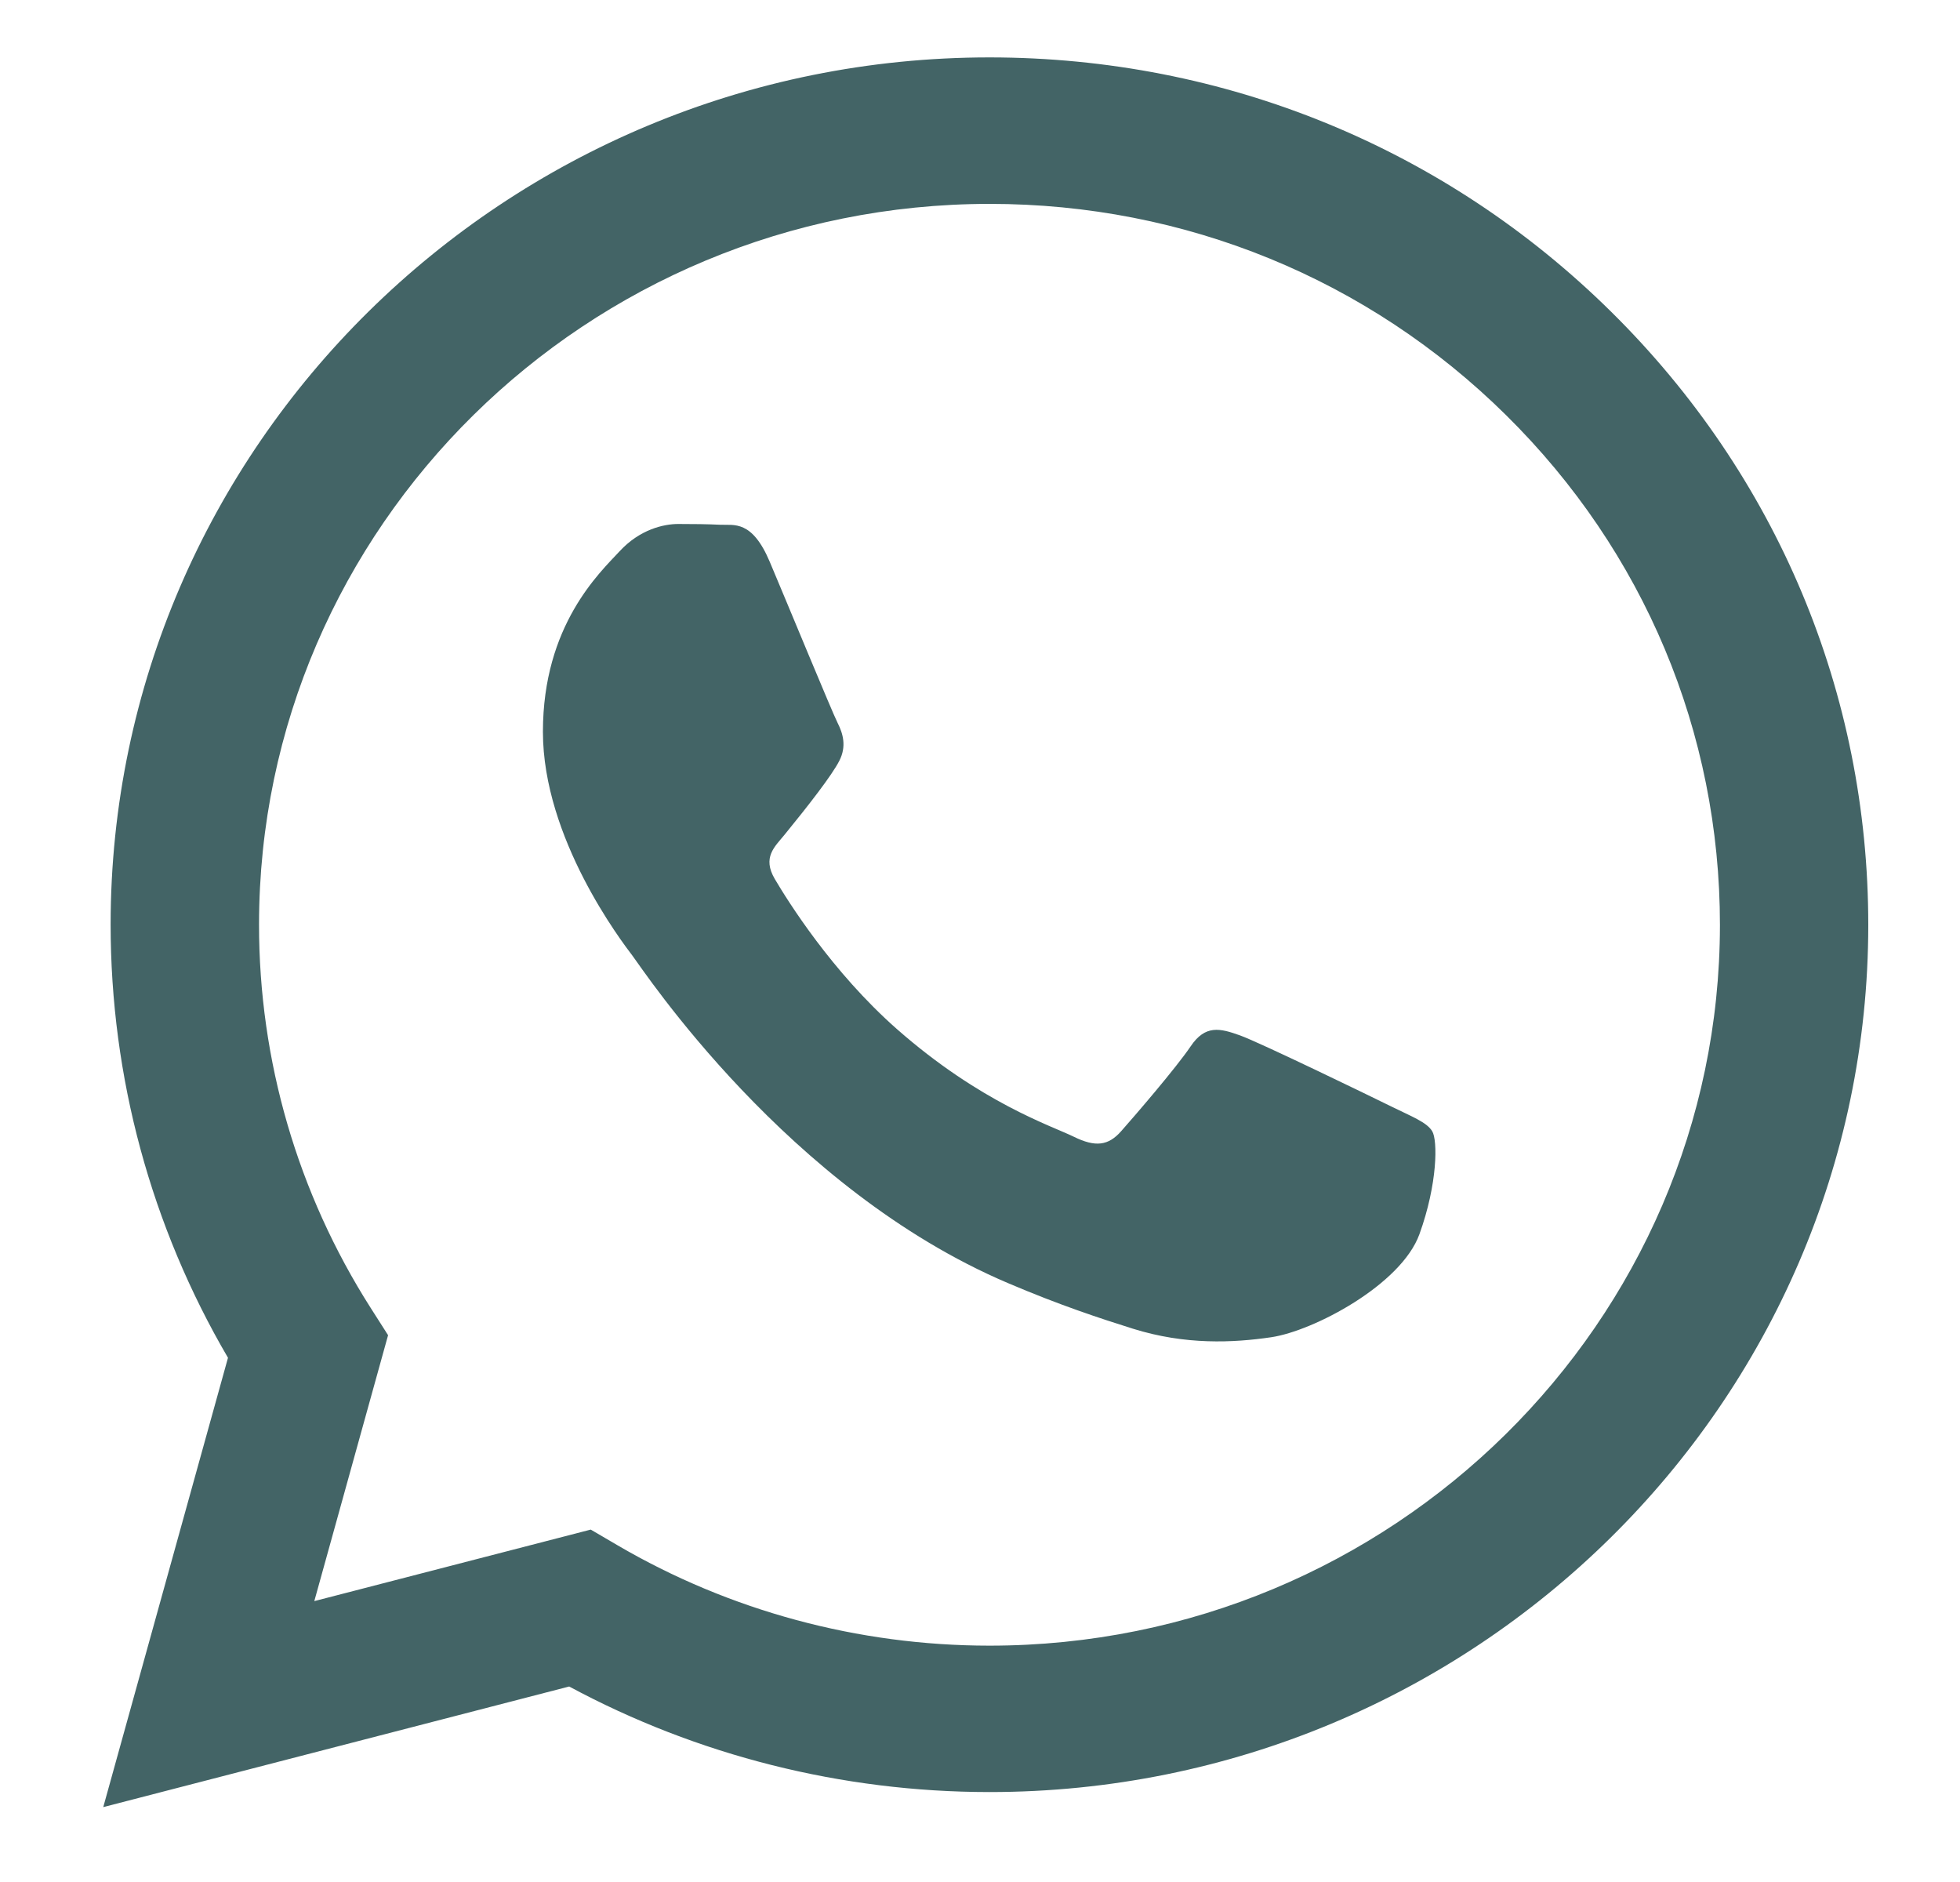 <svg width="25" height="24" viewBox="0 0 25 24" fill="none" xmlns="http://www.w3.org/2000/svg">
<g clip-path="url(#clip0)">
<path fill-rule="evenodd" clip-rule="evenodd" d="M20.55 3.975C18.434 1.885 15.619 0.733 12.621 0.732C6.442 0.732 1.414 5.692 1.411 11.788C1.411 13.736 1.927 15.639 2.908 17.315L1.317 23.045L7.26 21.507C8.897 22.388 10.74 22.852 12.616 22.853H12.621C18.799 22.853 23.828 17.893 23.83 11.797C23.831 8.842 22.666 6.064 20.55 3.975ZM12.621 20.986H12.617C10.945 20.985 9.306 20.542 7.875 19.705L7.535 19.506L4.009 20.418L4.95 17.027L4.728 16.679C3.796 15.216 3.303 13.525 3.304 11.789C3.306 6.722 7.485 2.6 12.624 2.6C15.113 2.6 17.452 3.557 19.211 5.295C20.97 7.032 21.938 9.34 21.938 11.796C21.935 16.863 17.756 20.986 12.621 20.986ZM17.731 14.103C17.451 13.965 16.074 13.297 15.817 13.204C15.561 13.112 15.374 13.066 15.187 13.343C15.001 13.619 14.464 14.241 14.3 14.426C14.137 14.61 13.974 14.633 13.694 14.495C13.413 14.357 12.511 14.065 11.441 13.124C10.609 12.391 10.046 11.486 9.883 11.21C9.72 10.933 9.882 10.798 10.006 10.646C10.309 10.275 10.613 9.885 10.706 9.701C10.8 9.517 10.753 9.355 10.683 9.217C10.613 9.079 10.053 7.719 9.819 7.166C9.592 6.627 9.361 6.7 9.189 6.692C9.026 6.684 8.839 6.682 8.652 6.682C8.465 6.682 8.162 6.751 7.905 7.028C7.649 7.304 6.925 7.973 6.925 9.332C6.925 10.692 7.929 12.006 8.069 12.19C8.209 12.375 10.044 15.165 12.853 16.361C13.521 16.646 14.043 16.816 14.45 16.944C15.121 17.154 15.731 17.124 16.214 17.053C16.752 16.974 17.871 16.385 18.105 15.739C18.338 15.094 18.338 14.541 18.268 14.426C18.198 14.31 18.011 14.241 17.731 14.103Z" fill="#436466"/>
</g>
<defs>
<clipPath id="clip0">
<rect width="24.129" height="23.8" fill="white" transform="translate(0.484)"/>
</clipPath>
</defs>
</svg>
